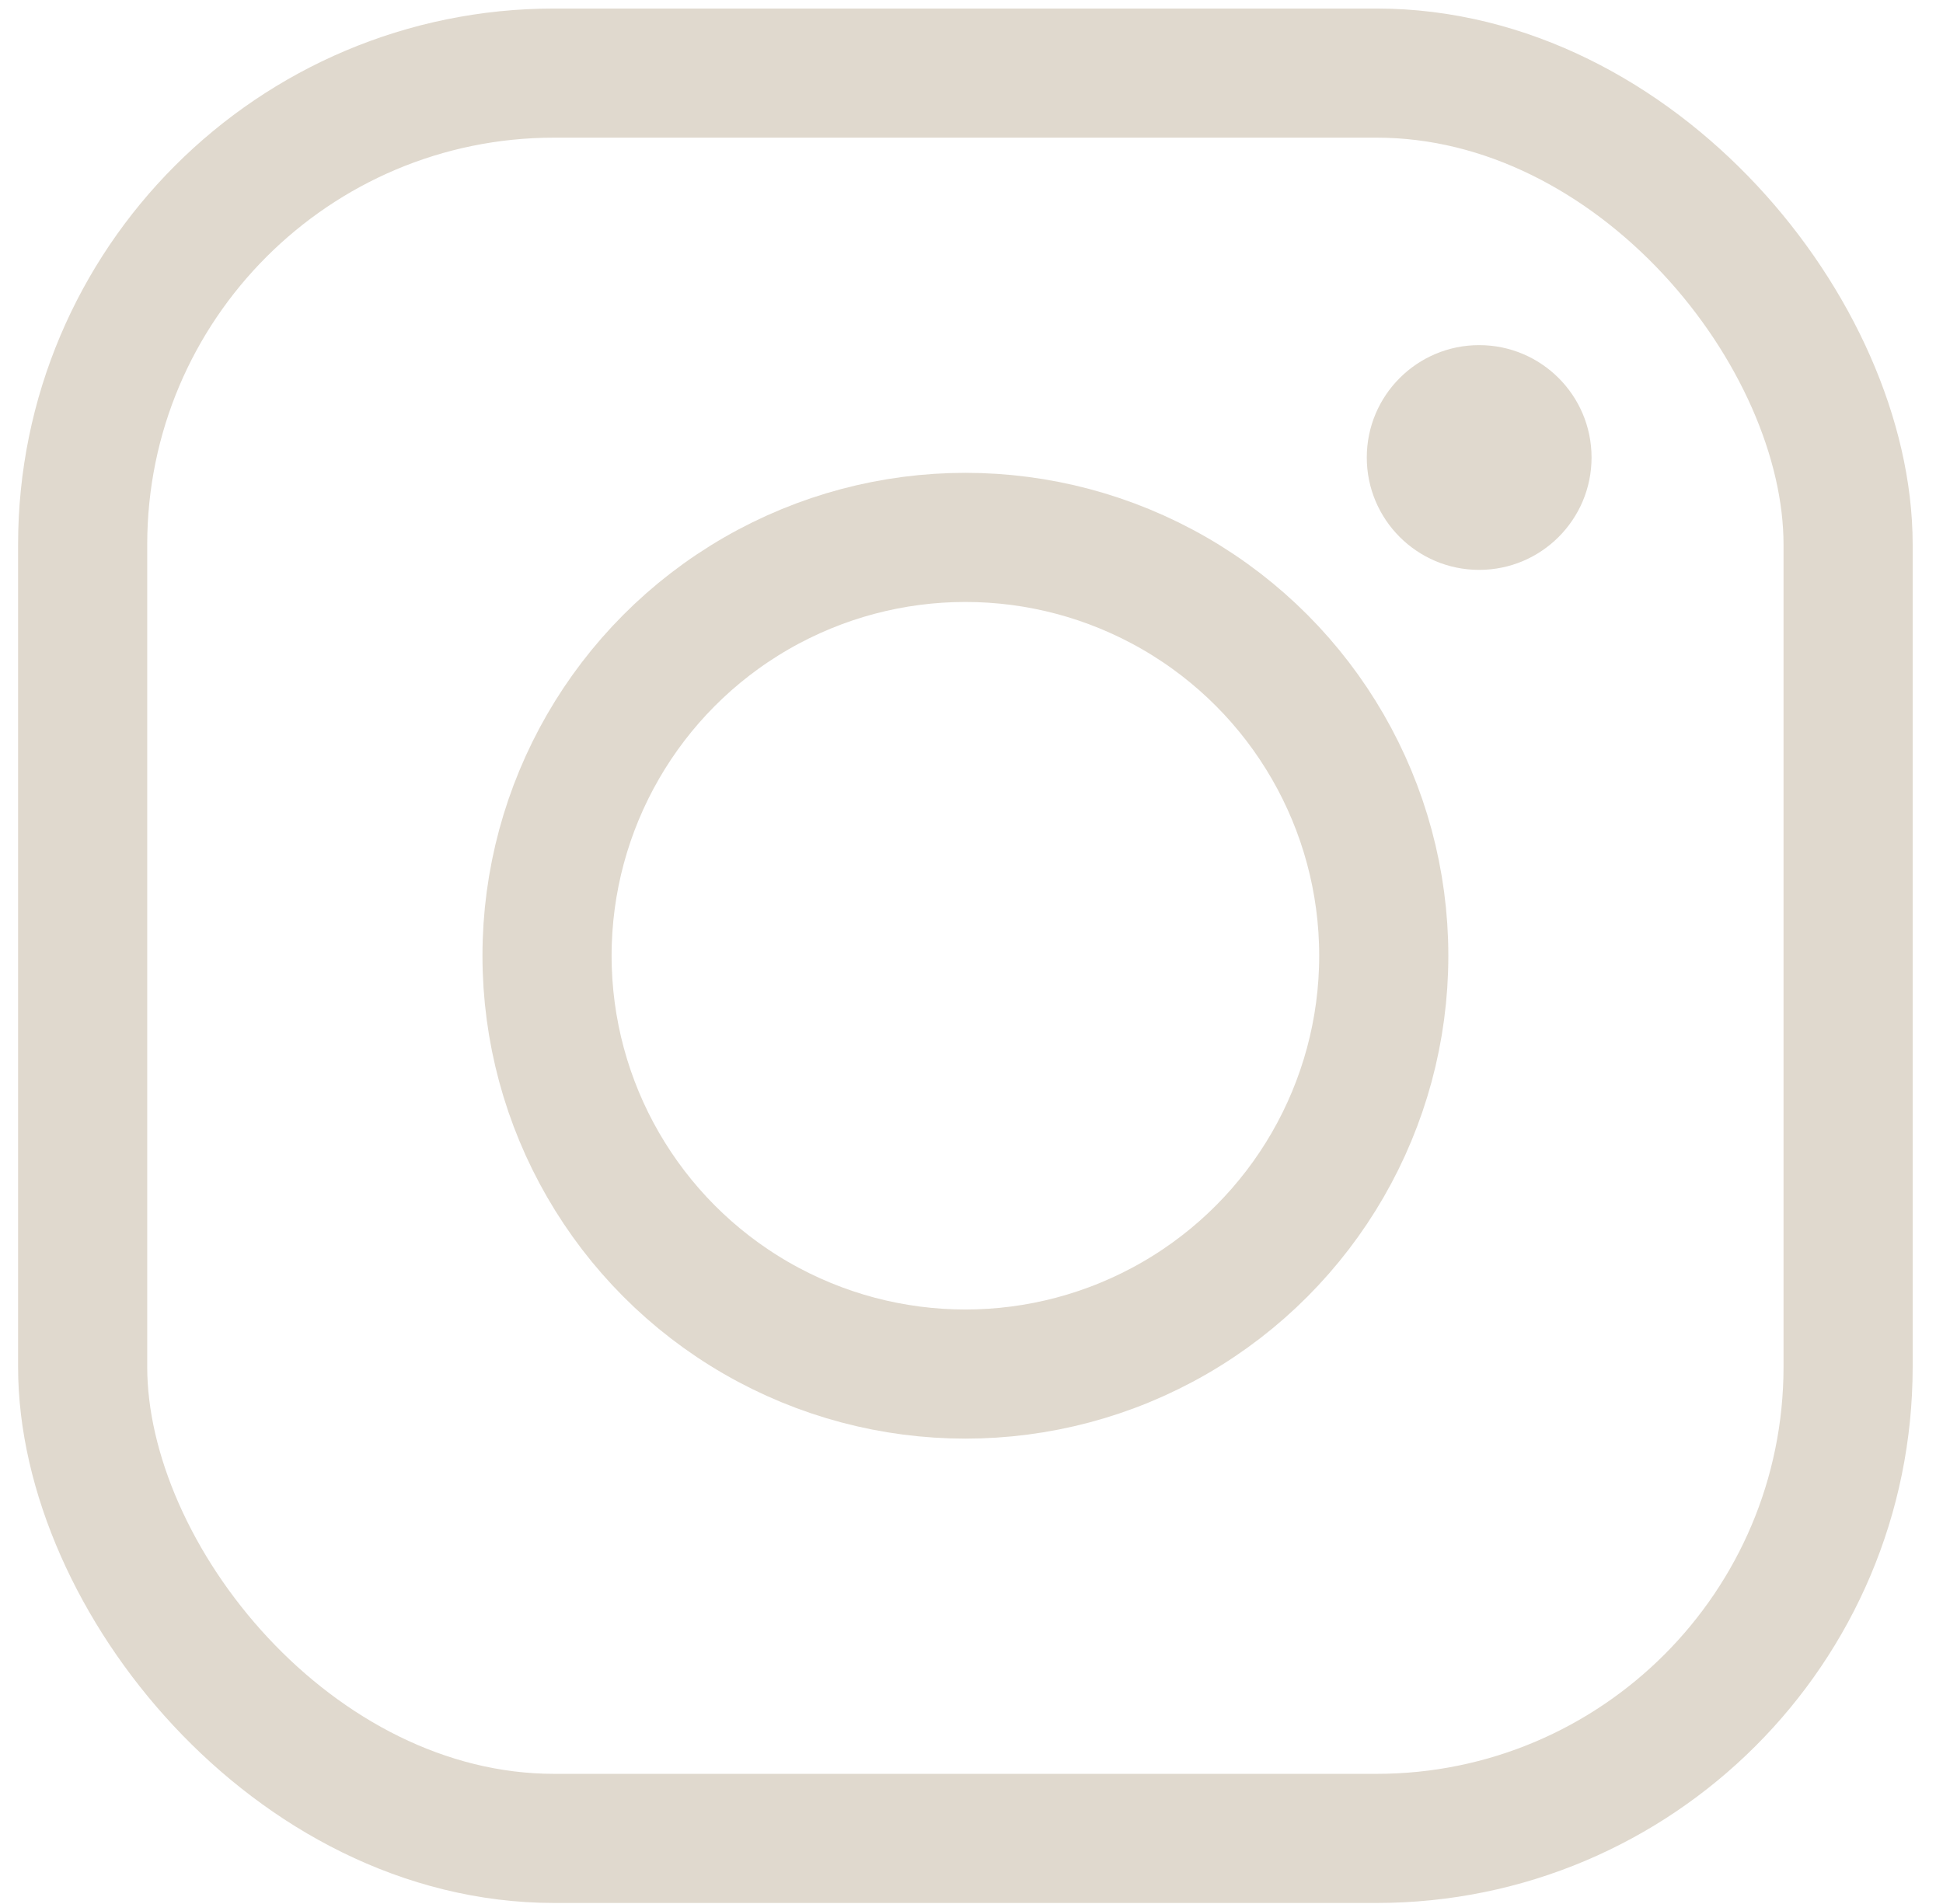 <svg width="50" height="49" viewBox="0 0 50 49" fill="none" xmlns="http://www.w3.org/2000/svg">
<rect x="2.127" y="1.881" width="45.431" height="45.431" rx="12.136" stroke="#E0D9CE" stroke-width="3.323"/>
<circle cx="24.843" cy="24.596" r="10.766" stroke="#E0D9CE" stroke-width="3.323"/>
<circle cx="38.064" cy="11.774" r="2.892" fill="#E0D9CE"/>
</svg>
